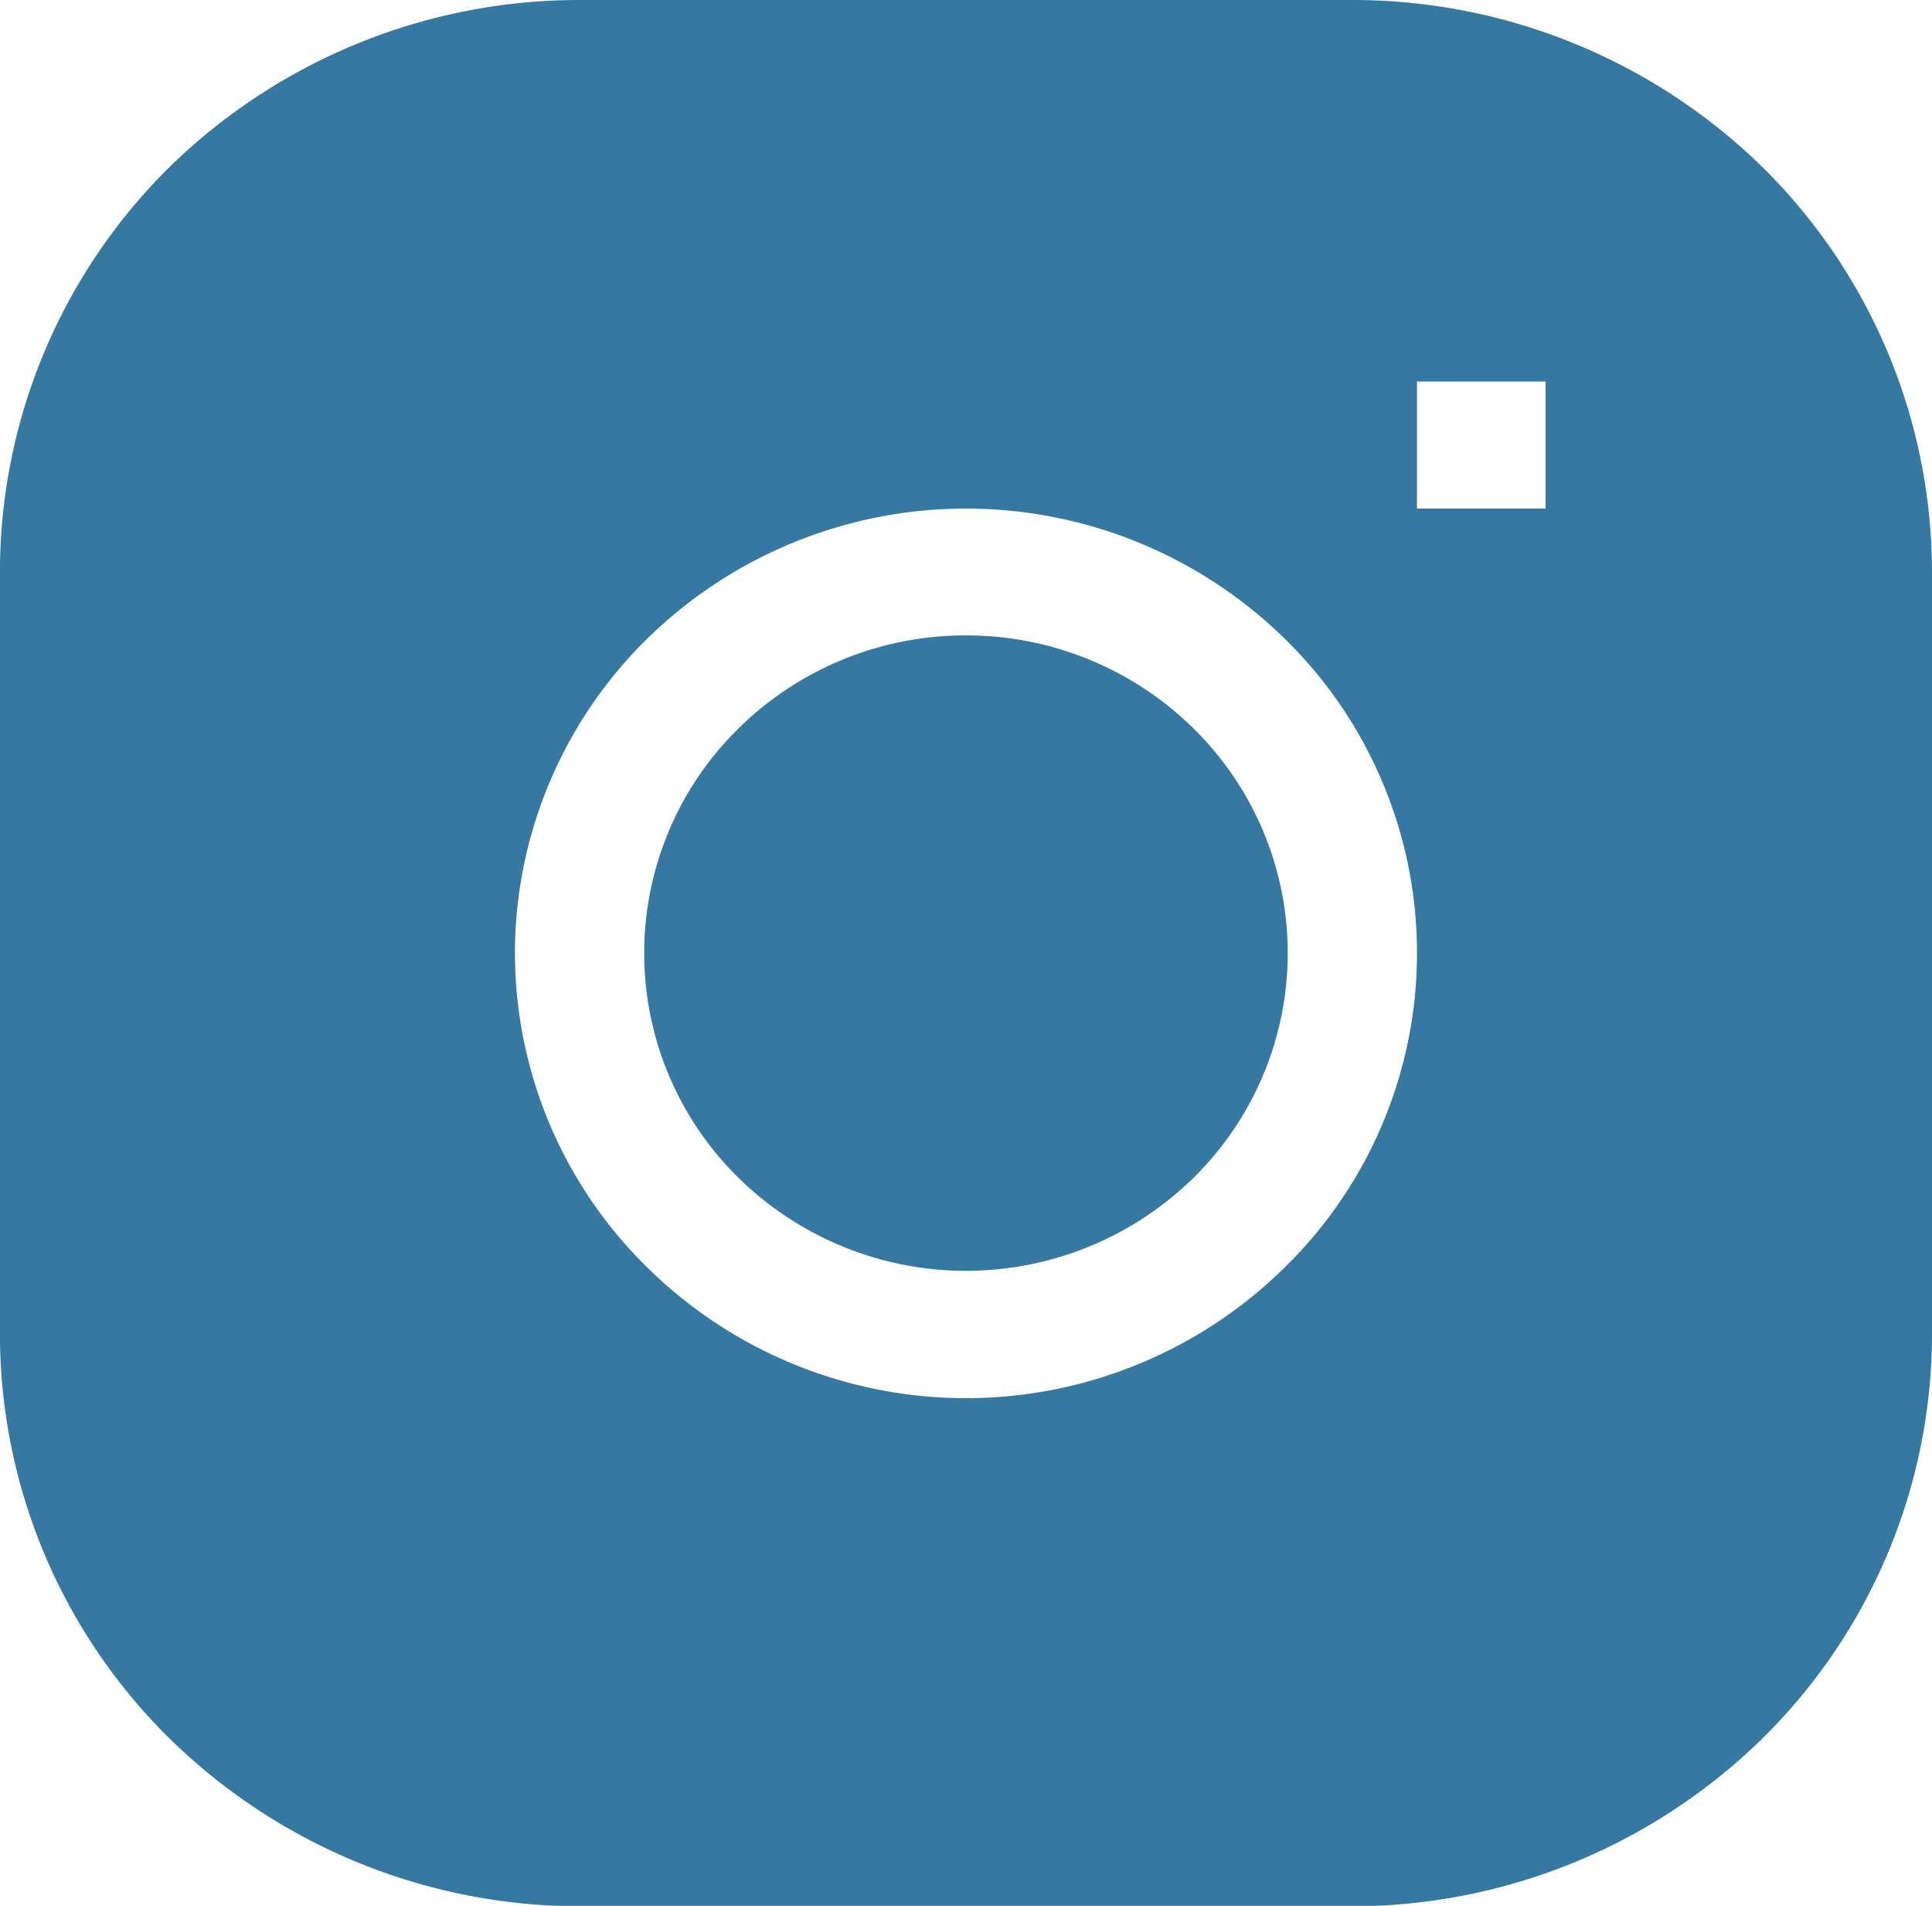 <svg xmlns="http://www.w3.org/2000/svg" xmlns:xlink="http://www.w3.org/1999/xlink" width="34.67" height="34.195" viewBox="0 0 34.67 34.195">
  <defs>
    <clipPath id="clip-path">
      <rect id="Rectangle_1859" data-name="Rectangle 1859" width="34.67" height="34.195" fill="#fff"/>
    </clipPath>
  </defs>
  <g id="Group_3593" data-name="Group 3593" clip-path="url(#clip-path)">
    <path id="Path_5852" data-name="Path 5852" d="M1051.444,7328.48a5.8,5.8,0,0,0-4.081,1.667,5.65,5.65,0,0,0,0,8.067,5.828,5.828,0,0,0,8.161,0,5.65,5.65,0,0,0,0-8.067A5.8,5.8,0,0,0,1051.444,7328.48Z" transform="translate(-1034.109 -7317.079)" fill="#3578a2"/>
    <path id="Path_5853" data-name="Path 5853" d="M1047.4,7319.93a10.515,10.515,0,0,0-7.361,3,10.213,10.213,0,0,0-3.04,7.254v13.682a10.192,10.192,0,0,0,3.04,7.254,10.531,10.531,0,0,0,7.361,3.014h13.868a10.53,10.53,0,0,0,7.361-3.014,10.191,10.191,0,0,0,3.041-7.254v-13.682a10.212,10.212,0,0,0-3.041-7.254,10.514,10.514,0,0,0-7.361-3Zm-1.16,17.1a7.92,7.92,0,0,1,2.374-5.64,8.175,8.175,0,0,1,11.441,0,7.888,7.888,0,0,1,0,11.28,8.146,8.146,0,0,1-11.441,0A7.9,7.9,0,0,1,1046.241,7337.025Zm16.188-7.975h2.307v-2.28h-2.307Z" transform="translate(-1037 -7319.93)" fill="#3578a2" fill-rule="evenodd"/>
  </g>
</svg>
